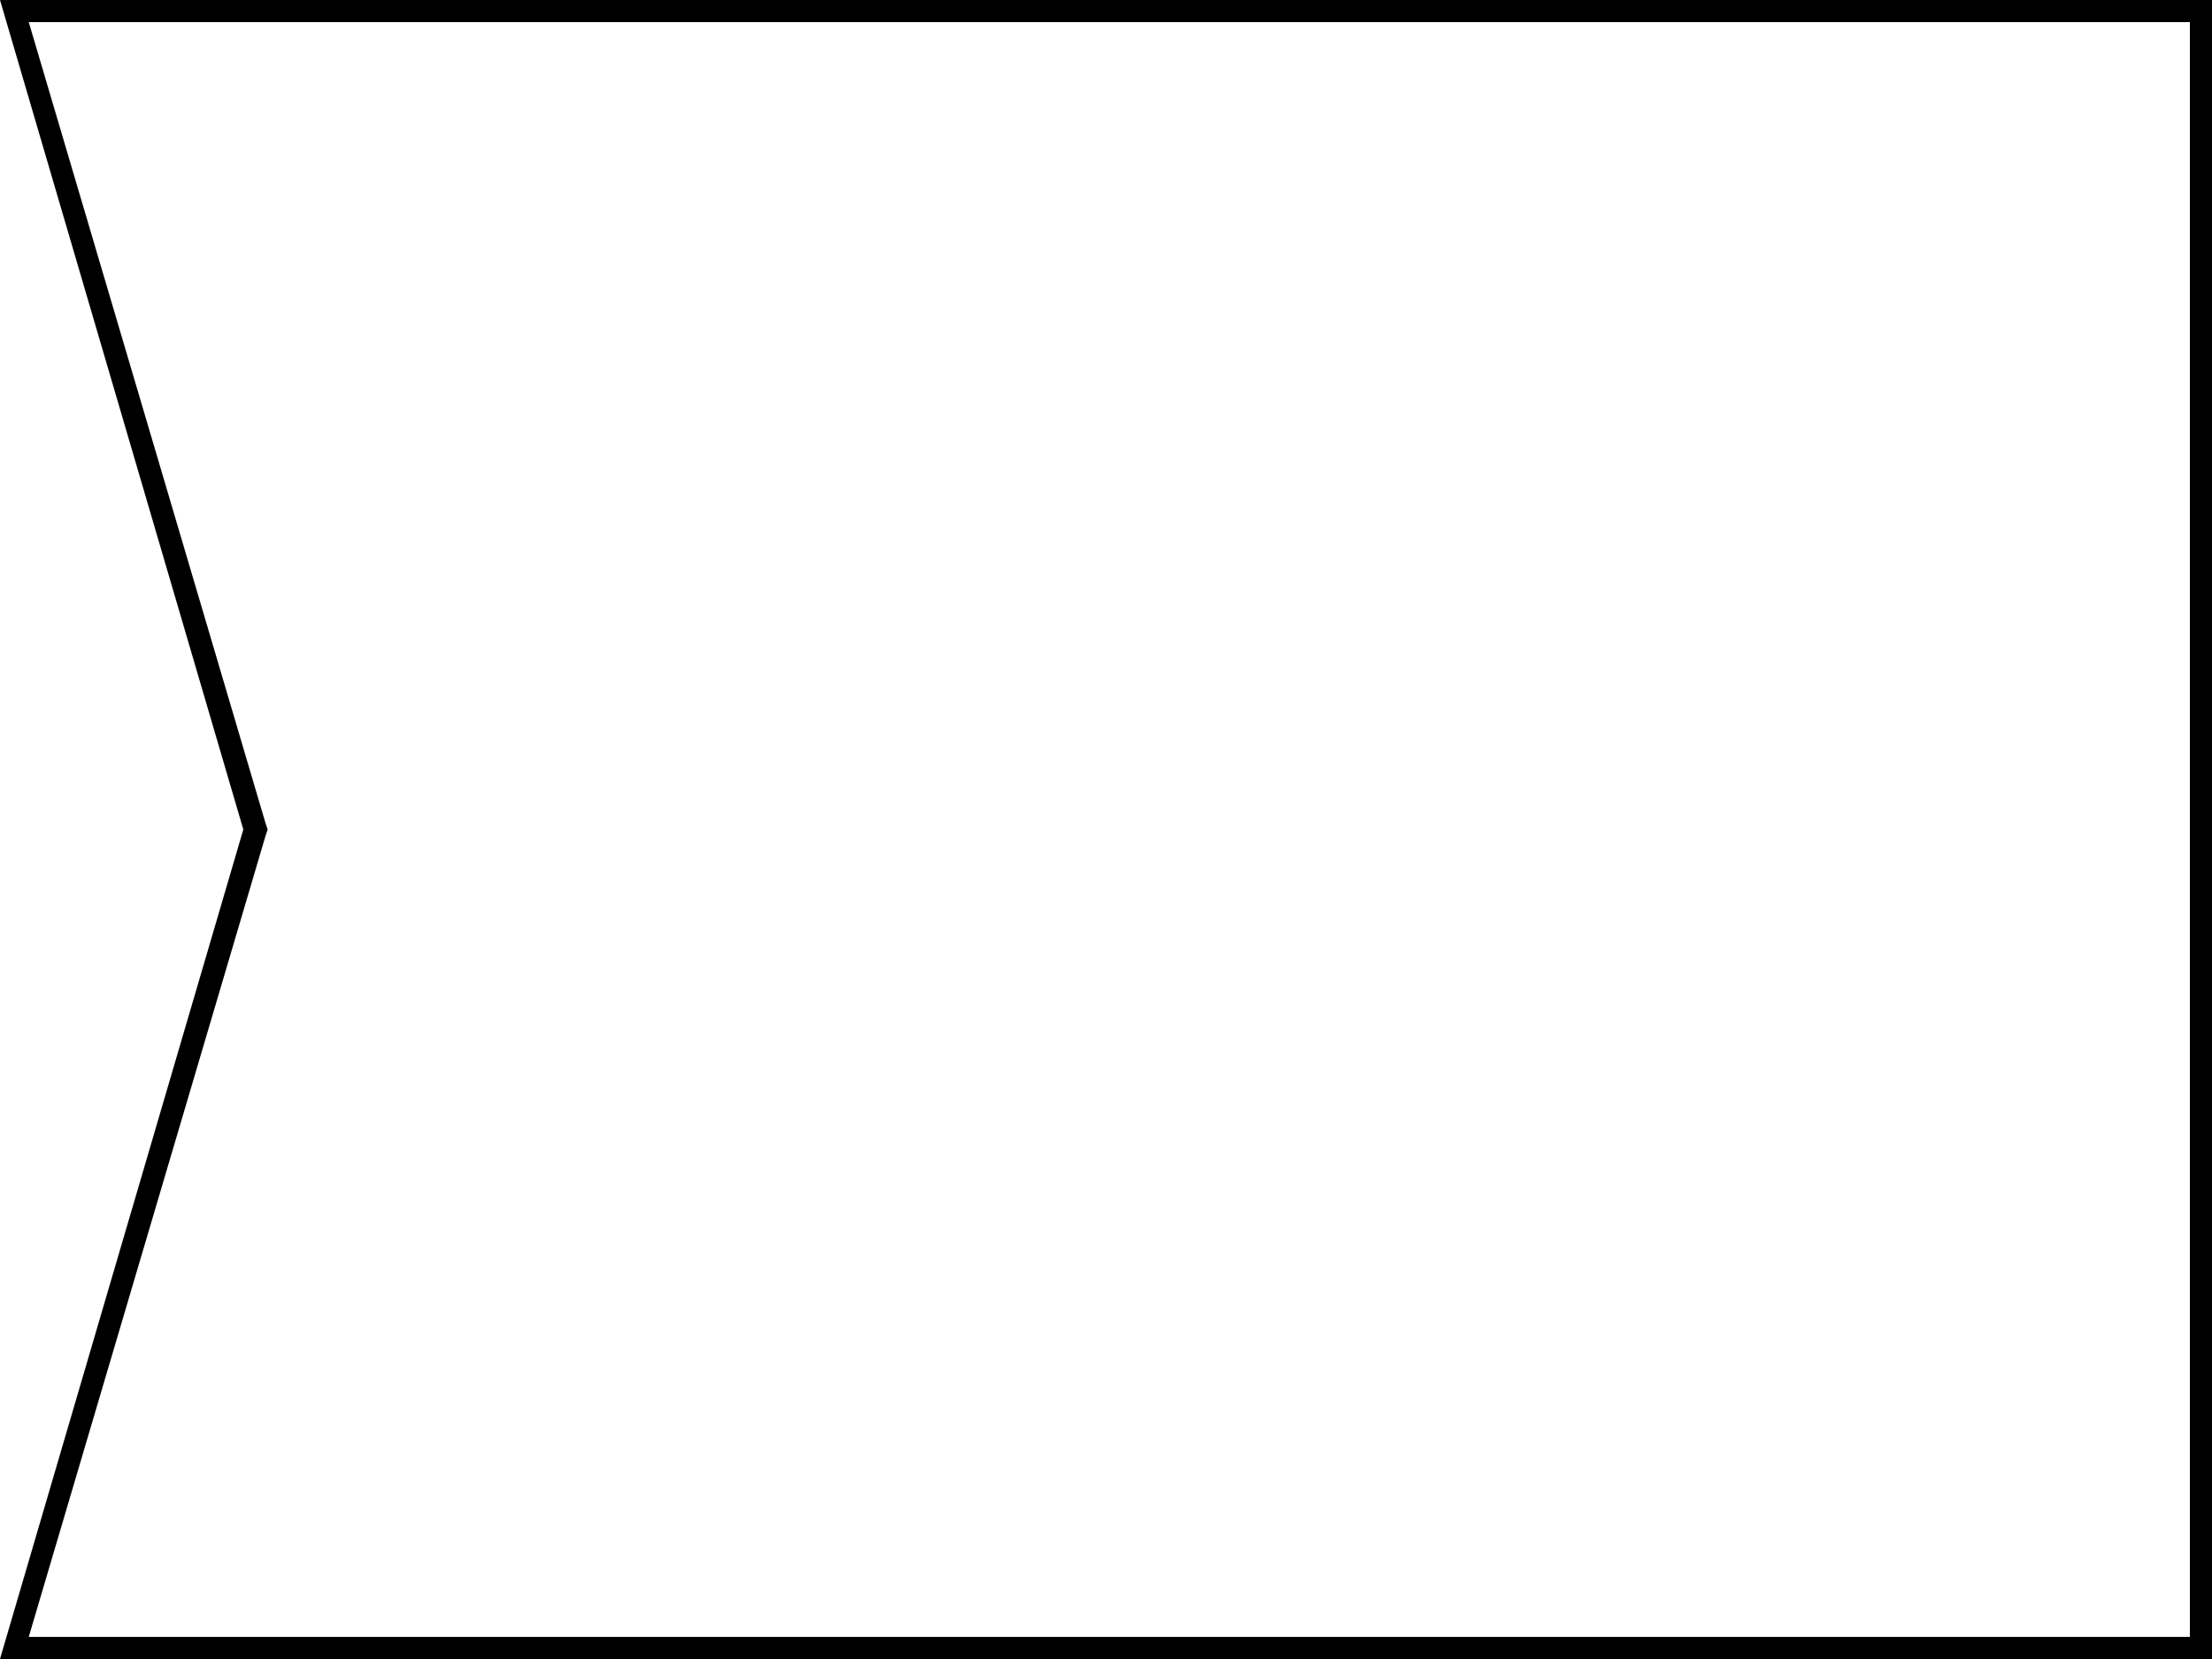<?xml version="1.0" encoding="utf-8"?>
<!-- Generator: Adobe Illustrator 23.0.1, SVG Export Plug-In . SVG Version: 6.00 Build 0)  -->
<svg version="1.1" id="Ebene_1" xmlns="http://www.w3.org/2000/svg" xmlns:xlink="http://www.w3.org/1999/xlink" x="0px" y="0px"
	 width="100px" height="75px" viewBox="0 0 100 75" style="enable-background:new 0 0 100 75;" xml:space="preserve">
<g>
	<path d="M99,1v73H1.3L12,37.8l0.1-0.3L12,37.2L1.3,1H99 M100,0H0l11,37.5L0,75h100V0L100,0z"/>
</g>
</svg>
